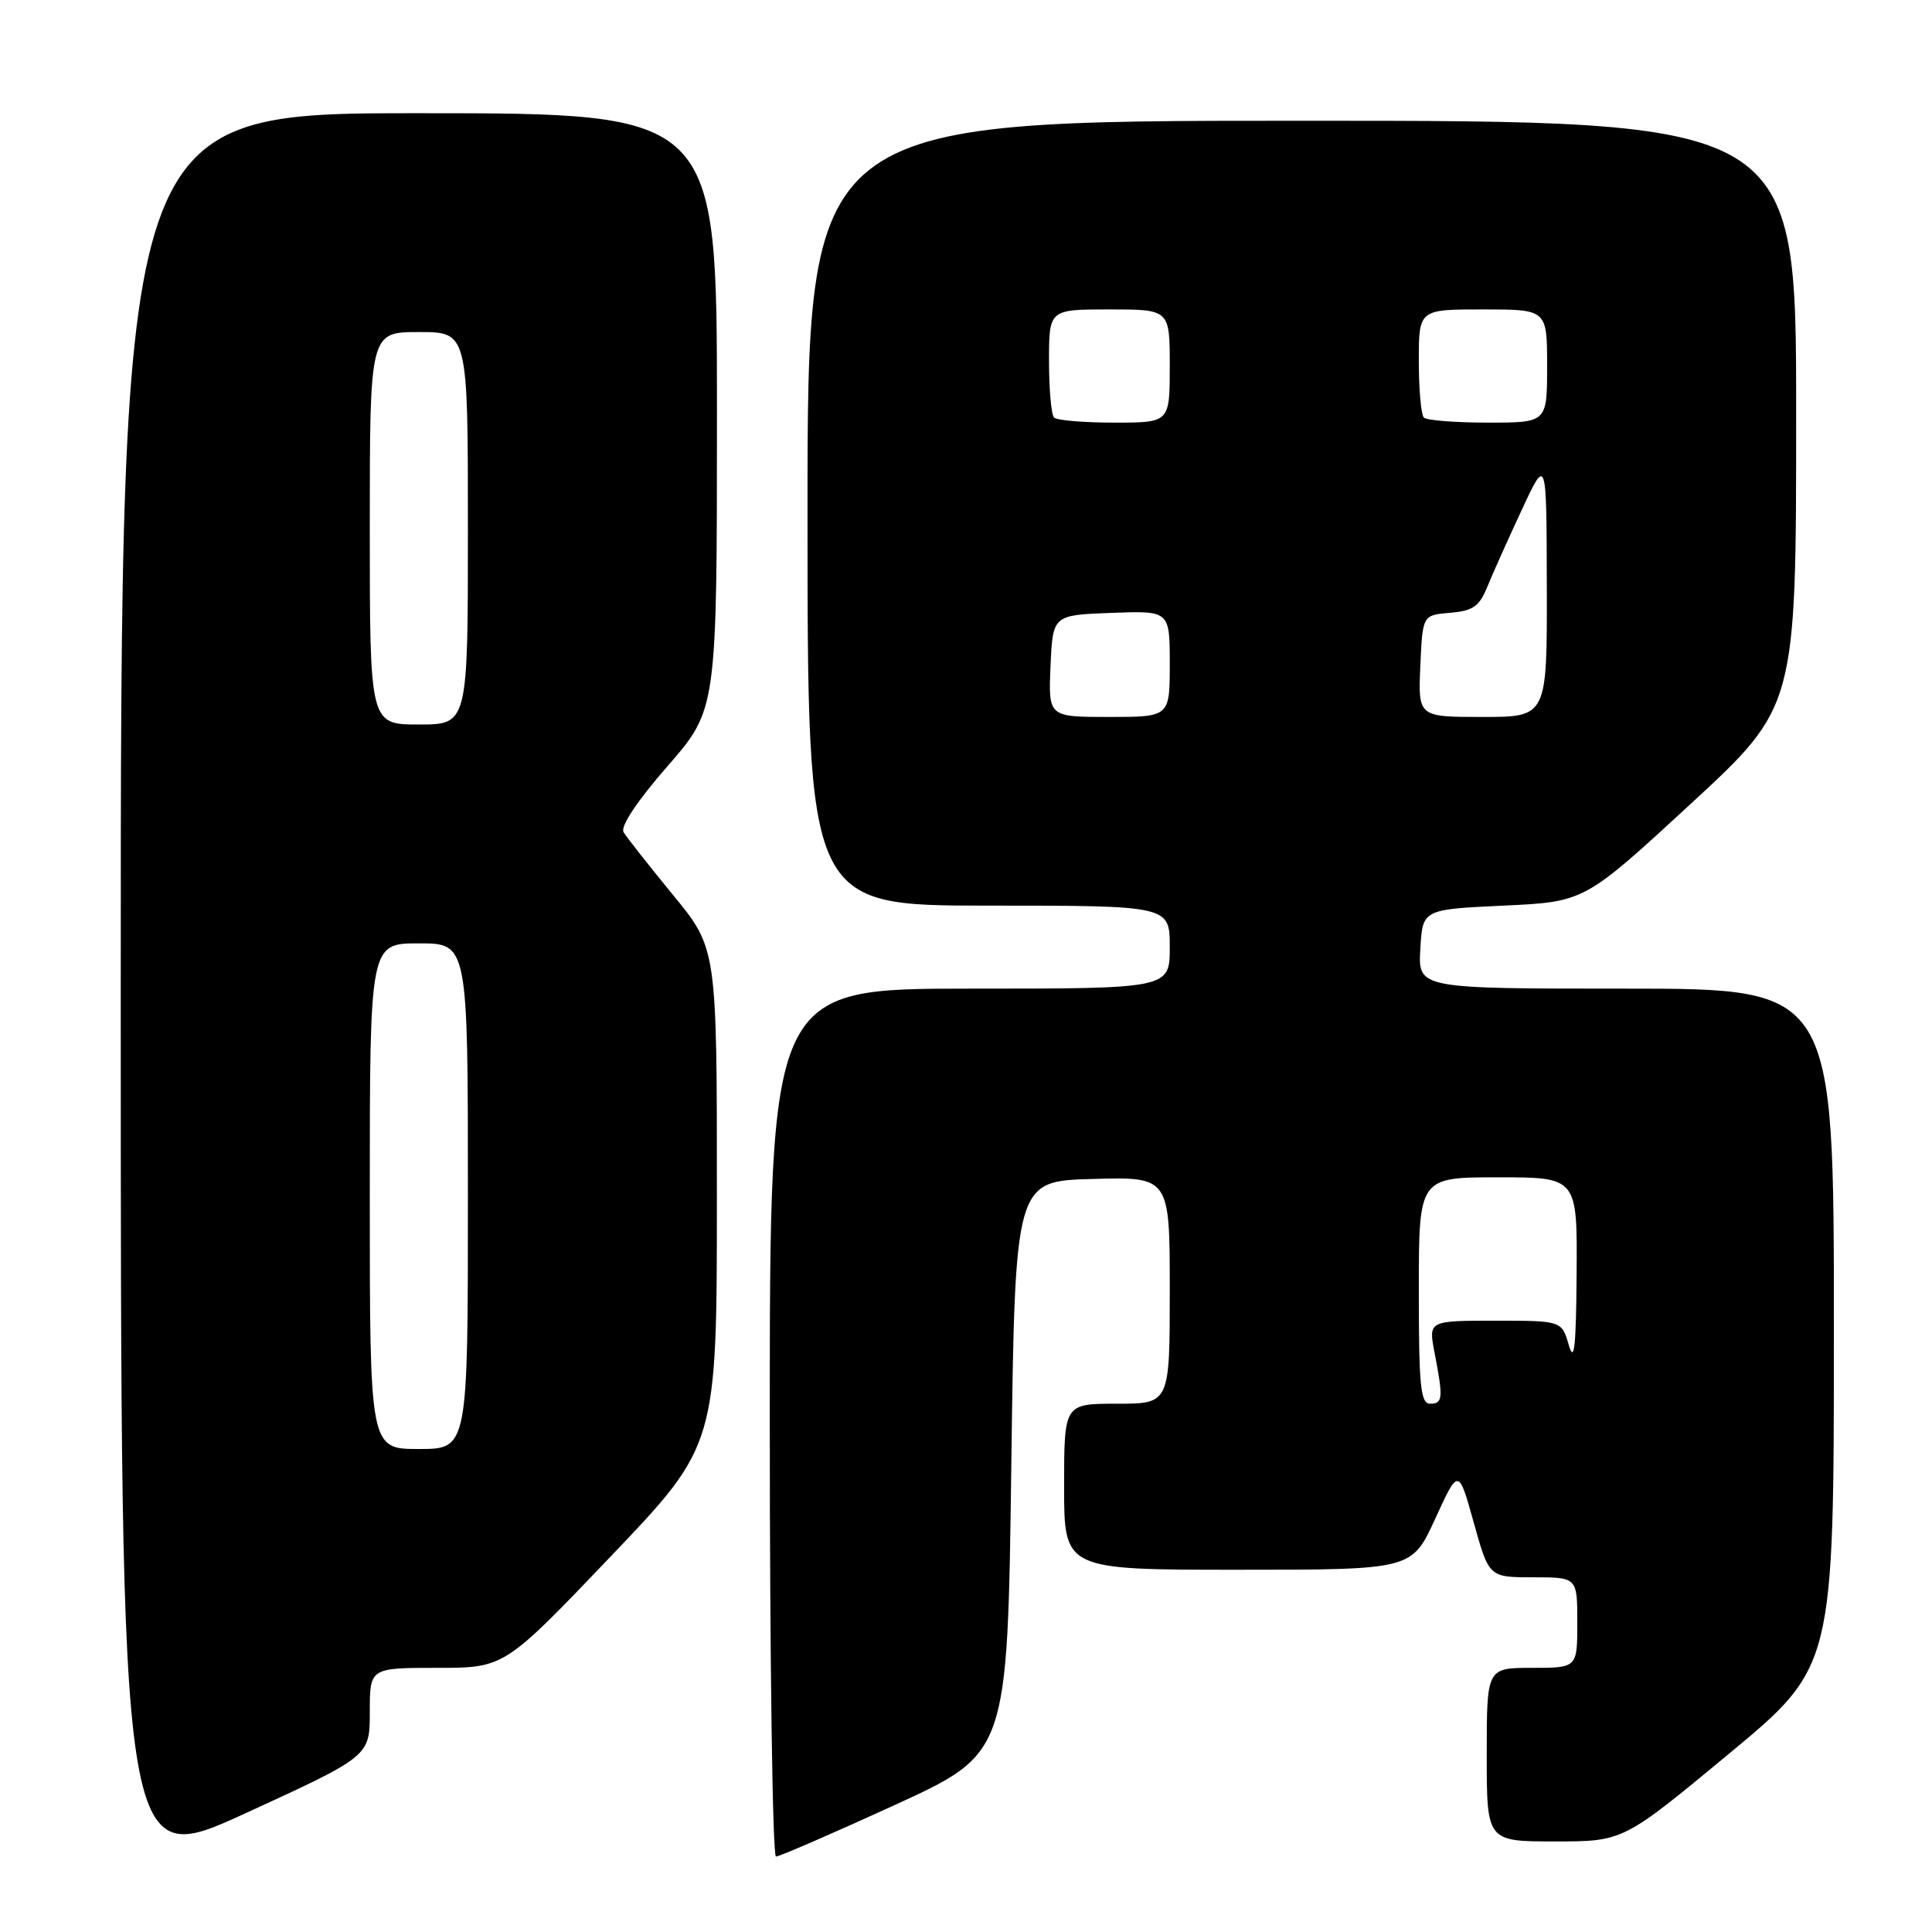 <?xml version="1.0" encoding="UTF-8" standalone="no"?>
<!DOCTYPE svg PUBLIC "-//W3C//DTD SVG 1.1//EN" "http://www.w3.org/Graphics/SVG/1.1/DTD/svg11.dtd" >
<svg xmlns="http://www.w3.org/2000/svg" xmlns:xlink="http://www.w3.org/1999/xlink" version="1.1" viewBox="0 0 256 256">
 <g >
 <path fill="currentColor"
d=" M 49.00 226.85 C 49.00 221.00 49.00 221.00 57.92 221.00 C 66.83 221.00 66.83 221.00 80.91 206.25 C 94.99 191.50 94.99 191.50 94.99 158.59 C 95.00 125.67 95.00 125.67 89.18 118.59 C 85.98 114.69 83.03 110.94 82.63 110.27 C 82.18 109.50 84.41 106.16 88.45 101.52 C 95.00 94.01 95.00 94.01 95.00 54.50 C 95.00 15.00 95.00 15.00 55.50 15.00 C 16.00 15.00 16.00 15.00 16.00 131.42 C 16.00 247.85 16.00 247.85 32.50 240.28 C 49.00 232.71 49.00 232.71 49.00 226.85 Z  M 118.57 239.17 C 133.50 232.33 133.50 232.33 134.00 194.42 C 134.50 156.50 134.50 156.50 144.75 156.22 C 155.00 155.93 155.00 155.93 155.00 170.97 C 155.00 186.00 155.00 186.00 148.00 186.00 C 141.00 186.00 141.00 186.00 141.00 197.00 C 141.00 208.00 141.00 208.00 164.04 208.00 C 187.08 208.00 187.08 208.00 190.17 201.25 C 193.26 194.50 193.26 194.50 195.28 201.75 C 197.30 209.00 197.30 209.00 203.15 209.00 C 209.00 209.00 209.00 209.00 209.00 215.00 C 209.00 221.00 209.00 221.00 203.00 221.00 C 197.00 221.00 197.00 221.00 197.00 232.50 C 197.00 244.00 197.00 244.00 206.04 244.00 C 215.08 244.00 215.08 244.00 229.04 232.43 C 243.00 220.86 243.00 220.86 243.00 175.93 C 243.00 131.00 243.00 131.00 215.45 131.00 C 187.90 131.00 187.90 131.00 188.20 125.75 C 188.50 120.50 188.50 120.50 199.23 120.00 C 209.95 119.50 209.95 119.50 223.98 106.56 C 238.00 93.63 238.00 93.63 238.00 54.81 C 238.00 16.00 238.00 16.00 172.50 16.00 C 107.00 16.00 107.00 16.00 107.00 68.00 C 107.00 120.00 107.00 120.00 131.00 120.00 C 155.00 120.00 155.00 120.00 155.00 125.50 C 155.00 131.00 155.00 131.00 128.50 131.00 C 102.00 131.00 102.00 131.00 102.00 188.50 C 102.00 220.12 102.37 246.00 102.82 246.00 C 103.28 246.00 110.37 242.92 118.57 239.17 Z  M 49.00 158.50 C 49.00 125.00 49.00 125.00 55.50 125.00 C 62.00 125.00 62.00 125.00 62.00 158.50 C 62.00 192.00 62.00 192.00 55.50 192.00 C 49.00 192.00 49.00 192.00 49.00 158.50 Z  M 49.00 70.00 C 49.00 44.00 49.00 44.00 55.50 44.00 C 62.00 44.00 62.00 44.00 62.00 70.00 C 62.00 96.00 62.00 96.00 55.50 96.00 C 49.00 96.00 49.00 96.00 49.00 70.00 Z  M 188.00 171.00 C 188.00 156.00 188.00 156.00 198.50 156.00 C 209.00 156.00 209.00 156.00 208.91 168.75 C 208.84 178.45 208.60 180.72 207.88 178.25 C 206.94 175.00 206.94 175.00 198.11 175.00 C 189.27 175.00 189.27 175.00 190.09 179.25 C 191.25 185.27 191.19 186.00 189.50 186.00 C 188.23 186.00 188.00 183.67 188.00 171.00 Z  M 139.20 88.25 C 139.50 81.50 139.50 81.50 147.25 81.21 C 155.00 80.92 155.00 80.92 155.00 87.96 C 155.00 95.00 155.00 95.00 146.95 95.00 C 138.91 95.00 138.91 95.00 139.20 88.25 Z  M 188.20 88.25 C 188.50 81.50 188.50 81.50 192.15 81.20 C 195.19 80.94 196.02 80.36 197.10 77.70 C 197.82 75.94 199.87 71.35 201.67 67.50 C 204.93 60.50 204.93 60.50 204.96 77.75 C 205.00 95.00 205.00 95.00 196.45 95.00 C 187.91 95.00 187.91 95.00 188.20 88.25 Z  M 139.67 55.33 C 139.30 54.97 139.00 51.59 139.00 47.83 C 139.00 41.00 139.00 41.00 147.00 41.00 C 155.00 41.00 155.00 41.00 155.00 48.50 C 155.00 56.00 155.00 56.00 147.67 56.00 C 143.63 56.00 140.03 55.70 139.67 55.33 Z  M 188.67 55.33 C 188.30 54.97 188.00 51.59 188.00 47.83 C 188.00 41.00 188.00 41.00 196.50 41.00 C 205.00 41.00 205.00 41.00 205.00 48.50 C 205.00 56.00 205.00 56.00 197.17 56.00 C 192.86 56.00 189.03 55.70 188.67 55.33 Z "/>
</g>
</svg>
